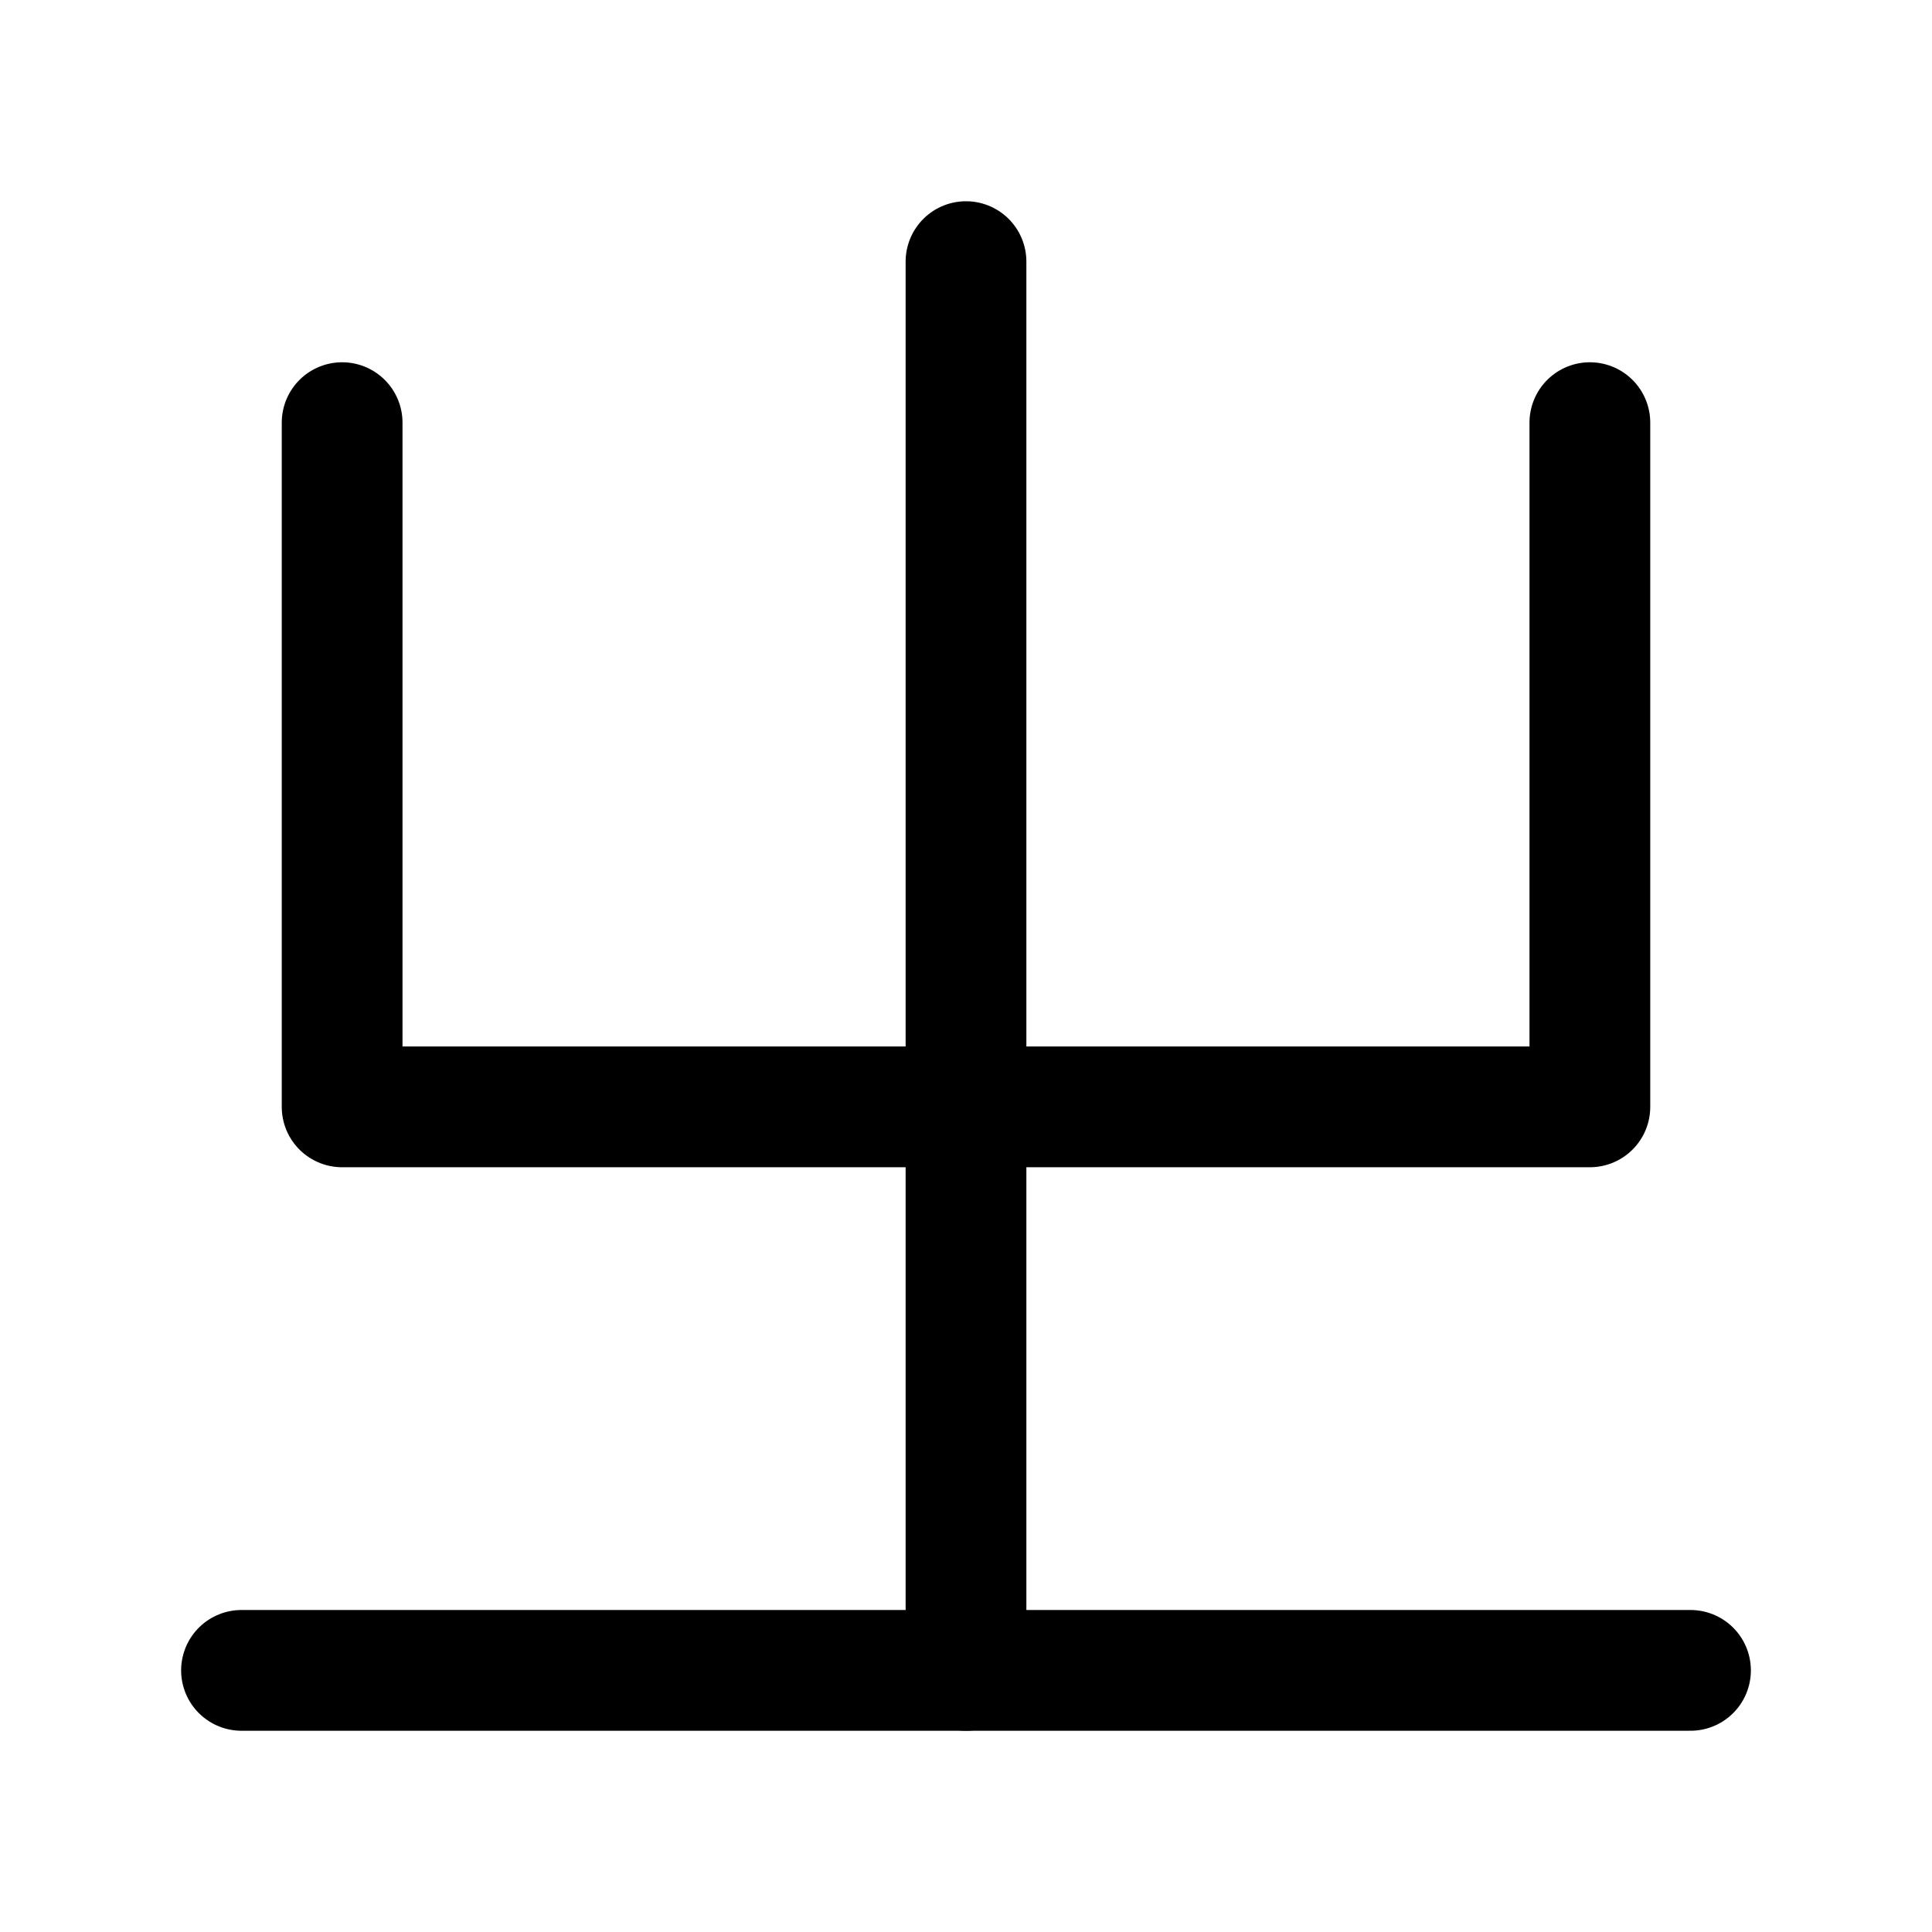 <?xml version="1.0" encoding="UTF-8" standalone="no"?>
<!-- Created with Inkscape (http://www.inkscape.org/) -->

<svg
   width="192"
   height="192"
   viewBox="0 0 50.8 50.8"
   version="1.1"
   id="svg5"
   inkscape:version="1.1.2 (0a00cf5339, 2022-02-04)"
   sodipodi:docname="trime.svg"
   xmlns:inkscape="http://www.inkscape.org/namespaces/inkscape"
   xmlns:sodipodi="http://sodipodi.sourceforge.net/DTD/sodipodi-0.dtd"
   xmlns="http://www.w3.org/2000/svg"
   xmlns:svg="http://www.w3.org/2000/svg">
  <sodipodi:namedview
     id="namedview7"
     pagecolor="#505050"
     bordercolor="#eeeeee"
     borderopacity="1"
     inkscape:pageshadow="0"
     inkscape:pageopacity="0"
     inkscape:pagecheckerboard="0"
     inkscape:document-units="px"
     showgrid="true"
     inkscape:lockguides="true"
     units="px"
     width="192px"
     showguides="false"
     inkscape:guide-bbox="true"
     guidecolor="#0000ff"
     guideopacity="0.498"
     gridtolerance="10000"
     inkscape:zoom="4.28125"
     inkscape:cx="87.357664"
     inkscape:cy="106.39416"
     inkscape:window-width="2556"
     inkscape:window-height="1399"
     inkscape:window-x="0"
     inkscape:window-y="0"
     inkscape:window-maximized="1"
     inkscape:current-layer="layer1">
    <inkscape:grid
       type="xygrid"
       id="grid824"
       empcolor="#ff82ff"
       empopacity="0.251"
       color="#00ffff"
       opacity="0.125"
       snapvisiblegridlinesonly="true"
       visible="false"
       enabled="true"
       dotted="false"
       originx="0"
       originy="0"
       units="px"
       spacingx="0.265"
       empspacing="4" />
    <sodipodi:guide
       position="4.233,46.567"
       orientation="0,-1"
       id="guide1543"
       inkscape:locked="true" />
    <sodipodi:guide
       position="4.233,4.233"
       orientation="0,-1"
       id="guide1545"
       inkscape:locked="true" />
    <sodipodi:guide
       position="46.567,46.567"
       orientation="1,0"
       id="guide1578"
       inkscape:locked="true" />
    <sodipodi:guide
       position="4.233,46.567"
       orientation="1,0"
       id="guide1580"
       inkscape:locked="true" />
    <sodipodi:guide
       position="8.467,42.333"
       orientation="0,-1"
       id="guide1582"
       inkscape:locked="true" />
    <sodipodi:guide
       position="8.467,42.333"
       orientation="1,0"
       id="guide1584"
       inkscape:locked="true" />
    <sodipodi:guide
       position="42.333,42.333"
       orientation="1,0"
       id="guide1586"
       inkscape:locked="true" />
    <sodipodi:guide
       position="42.333,8.467"
       orientation="0,-1"
       id="guide1588"
       inkscape:locked="true" />
    <sodipodi:guide
       position="25.4,25.4"
       orientation="1,0"
       id="guide9992" />
    <sodipodi:guide
       position="25.4,25.4"
       orientation="0,-1"
       id="guide9994" />
  </sodipodi:namedview>
  <defs
     id="defs2" />
  <g
     inkscape:label="Layer 1"
     inkscape:groupmode="layer"
     id="layer1"
     style="opacity:1">
    <circle
       id="path1245"
       style="fill:#000000;stroke:#1d1d1d;stroke-width:0.265"
       cx="-219.819"
       cy="175.414"
       r="0.674" />
    <circle
       id="path1247"
       style="fill:#000000;stroke:#1d1d1d;stroke-width:0.265"
       cx="-219.819"
       cy="175.414"
       r="0.674" />
    <path
       style="fill:none;stroke:#000000;stroke-width:3.175;stroke-linecap:round;stroke-linejoin:round;stroke-miterlimit:4;stroke-dasharray:none;stroke-opacity:1"
       d="M 6.35,43.921 H 44.45"
       id="path15473"
       sodipodi:nodetypes="cc" />
    <path
       style="fill:none;stroke:#000000;stroke-width:3.175;stroke-linecap:round;stroke-linejoin:round;stroke-miterlimit:4;stroke-dasharray:none;stroke-opacity:1"
       d="M 25.4,43.921 V 6.879"
       id="path15598"
       sodipodi:nodetypes="cc" />
    <path
       style="fill:none;stroke:#000000;stroke-width:3.175;stroke-linecap:round;stroke-linejoin:round;stroke-miterlimit:4;stroke-dasharray:none;stroke-opacity:1"
       d="M 8.996,11.113 V 29.104 H 41.804 V 11.113"
       id="path15666"
       sodipodi:nodetypes="cccc" />
  </g>
</svg>
